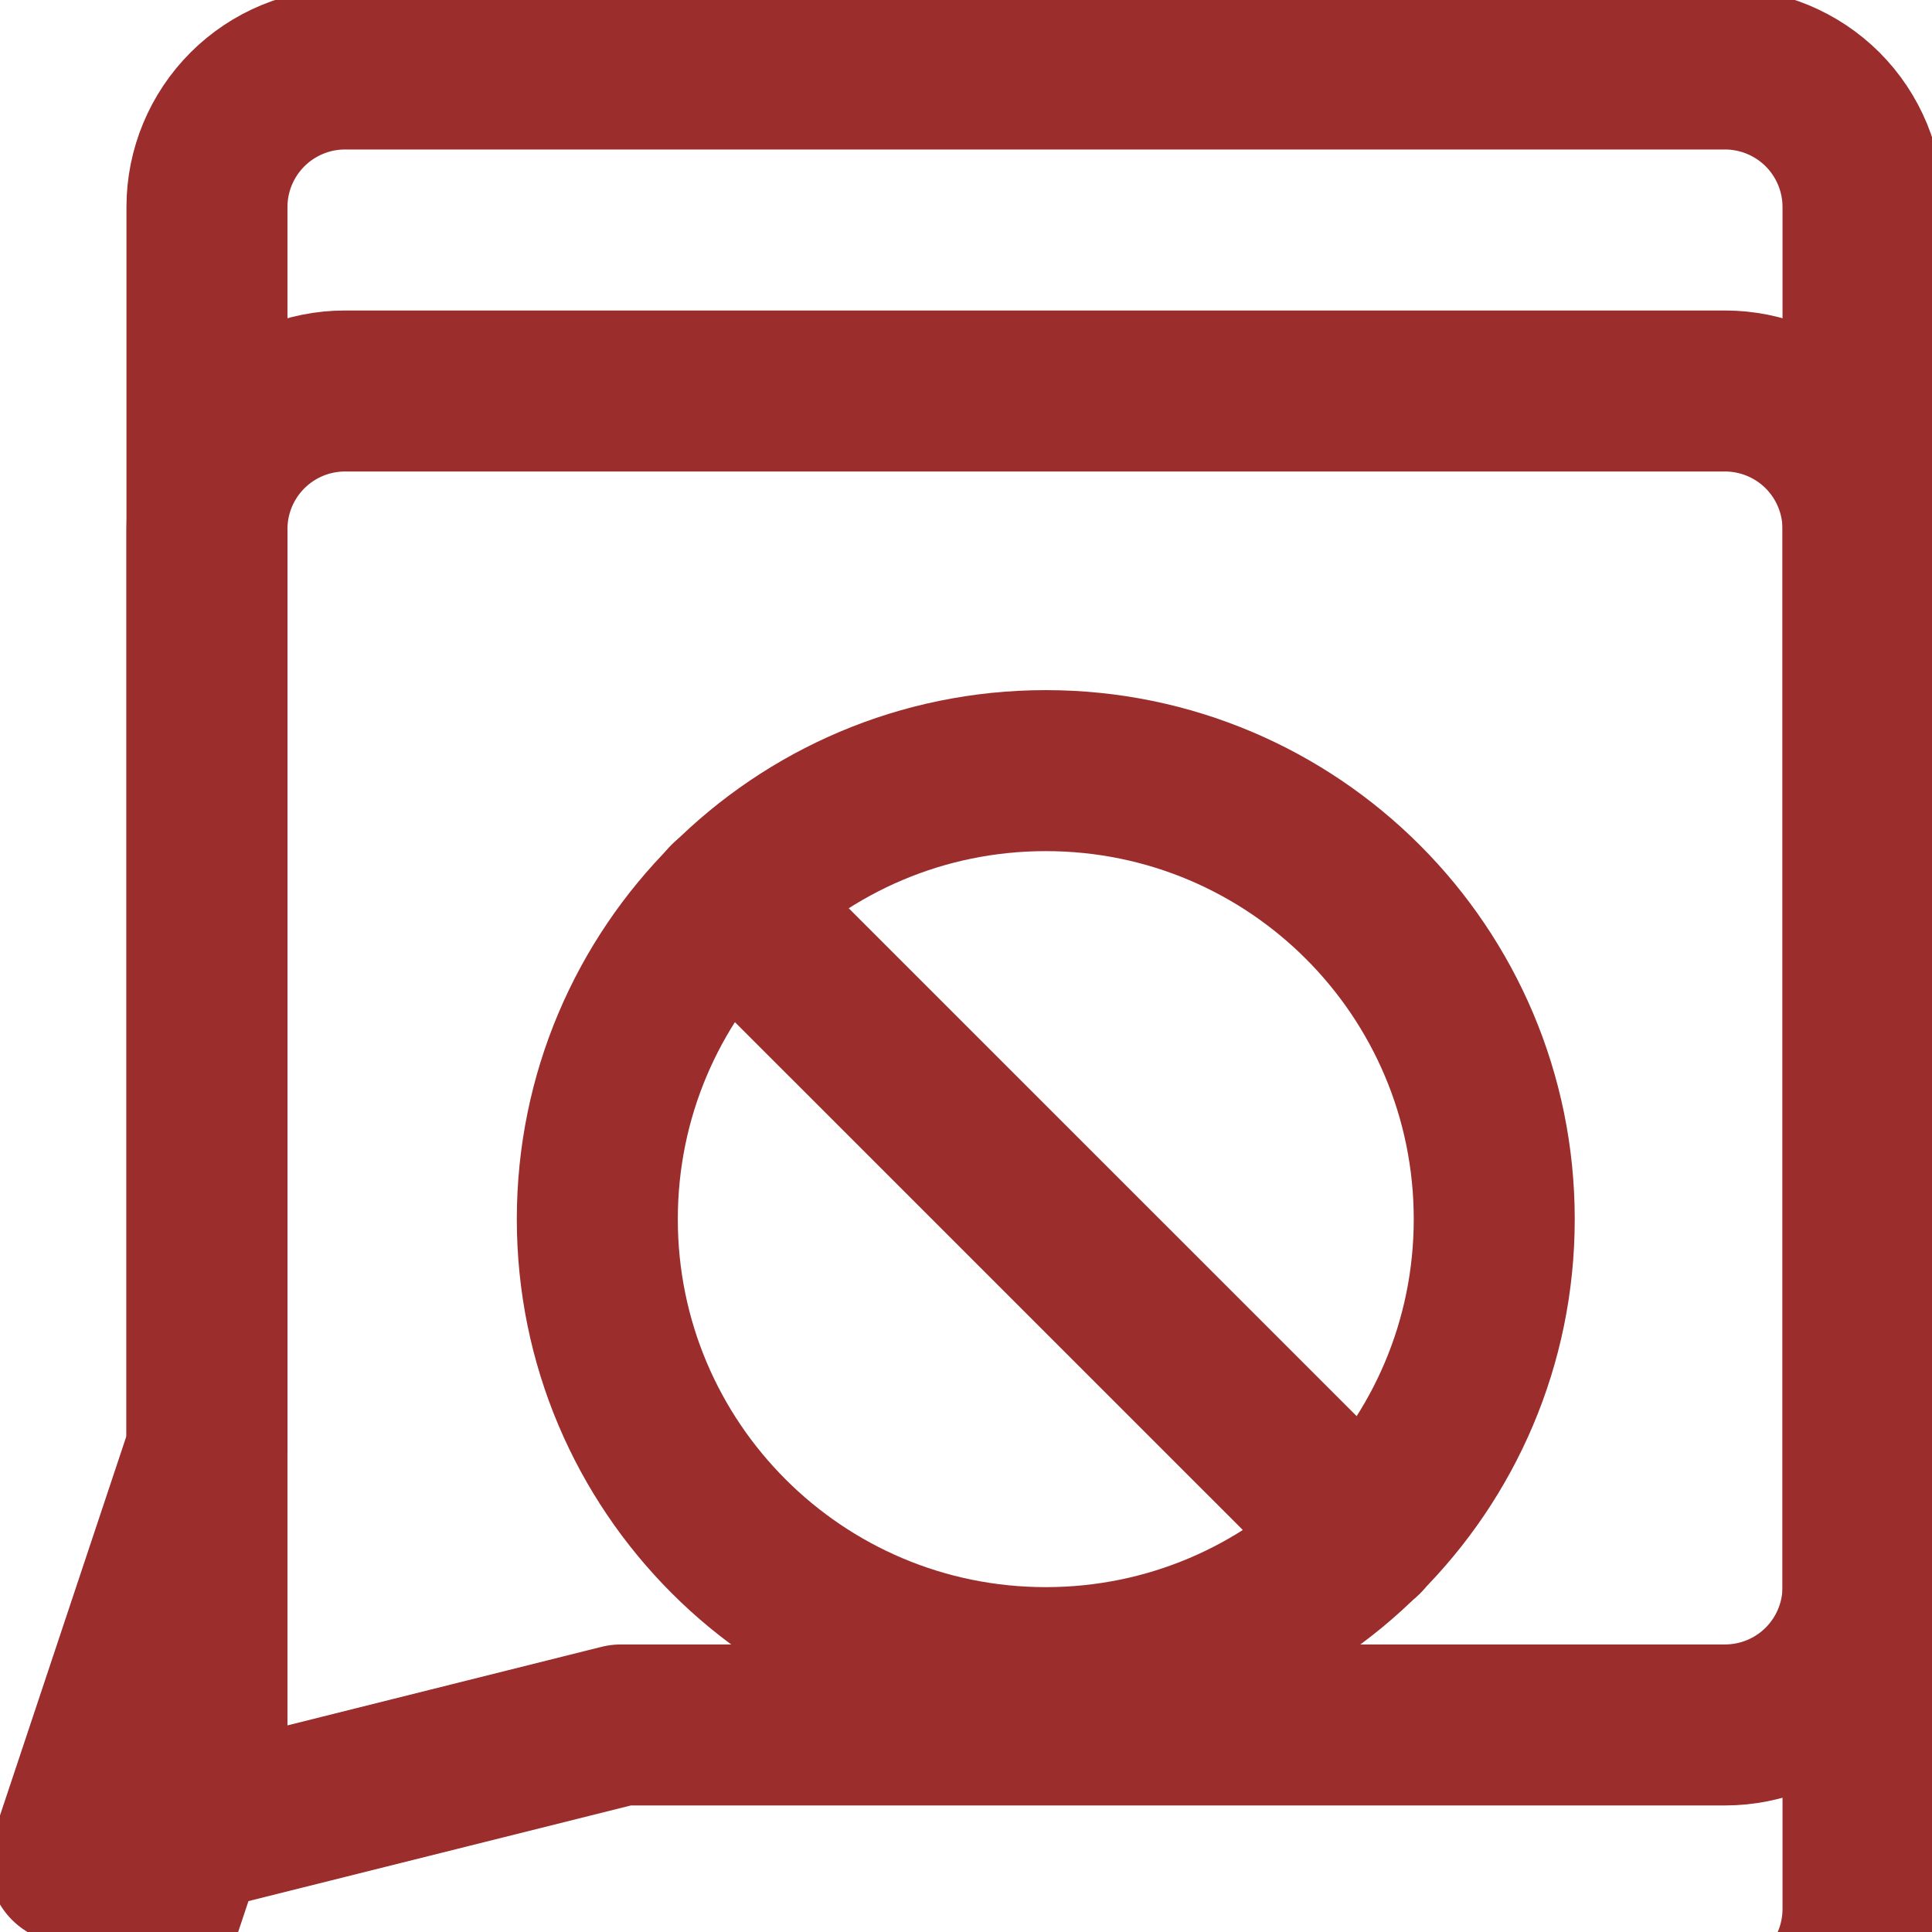 <svg width="24" height="24" viewBox="0 0 24 24" fill="none" xmlns="http://www.w3.org/2000/svg">
<g clip-path="url(#clip0_44_6)">
<g filter="url(#filter0_d_44_6)">
<path d="M12.991 16.716C16.068 16.716 18.562 14.222 18.562 11.145C18.562 8.068 16.068 5.573 12.991 5.573C9.914 5.573 7.42 8.068 7.42 11.145C7.42 14.222 9.914 16.716 12.991 16.716Z" stroke="#9C2D2D" stroke-width="2" stroke-linecap="round" stroke-linejoin="round"/>
<path d="M16.934 15.087L9.048 7.202" stroke="#9C2D2D" stroke-width="2" stroke-linecap="round" stroke-linejoin="round"/>
<path d="M7.714 21.429L0.857 23.143L2.571 18V2.571C2.571 2.117 2.752 1.681 3.074 1.359C3.395 1.038 3.831 0.857 4.286 0.857H21.428C21.883 0.857 22.319 1.038 22.641 1.359C22.962 1.681 23.143 2.117 23.143 2.571V19.714C23.143 20.169 22.962 20.605 22.641 20.927C22.319 21.248 21.883 21.429 21.428 21.429H7.714Z" stroke="#9C2D2D" stroke-width="2" stroke-linecap="round" stroke-linejoin="round"/>
</g>
<path d="M7.714 21.428L0.857 23.143L2.571 18V2.571C2.571 2.117 2.752 1.681 3.074 1.359C3.395 1.038 3.831 0.857 4.286 0.857H21.429C21.883 0.857 22.319 1.038 22.641 1.359C22.962 1.681 23.143 2.117 23.143 2.571V19.714C23.143 20.169 22.962 20.605 22.641 20.926C22.319 21.248 21.883 21.428 21.429 21.428H7.714Z" stroke="#9C2D2D" stroke-width="2" stroke-linecap="round" stroke-linejoin="round"/>
</g>
<defs>
<filter id="filter0_d_44_6" x="-4.143" y="-0.143" width="32.286" height="32.286" filterUnits="userSpaceOnUse" color-interpolation-filters="sRGB">
<feFlood flood-opacity="0" result="BackgroundImageFix"/>
<feColorMatrix in="SourceAlpha" type="matrix" values="0 0 0 0 0 0 0 0 0 0 0 0 0 0 0 0 0 0 127 0" result="hardAlpha"/>
<feOffset dy="4"/>
<feGaussianBlur stdDeviation="2"/>
<feComposite in2="hardAlpha" operator="out"/>
<feColorMatrix type="matrix" values="0 0 0 0 0 0 0 0 0 0 0 0 0 0 0 0 0 0 0.25 0"/>
<feBlend mode="normal" in2="BackgroundImageFix" result="effect1_dropShadow_44_6"/>
<feBlend mode="normal" in="SourceGraphic" in2="effect1_dropShadow_44_6" result="shape"/>
</filter>
<clipPath id="clip0_44_6">
<rect width="24" height="24" fill="white"/>
</clipPath>
</defs>
</svg>
